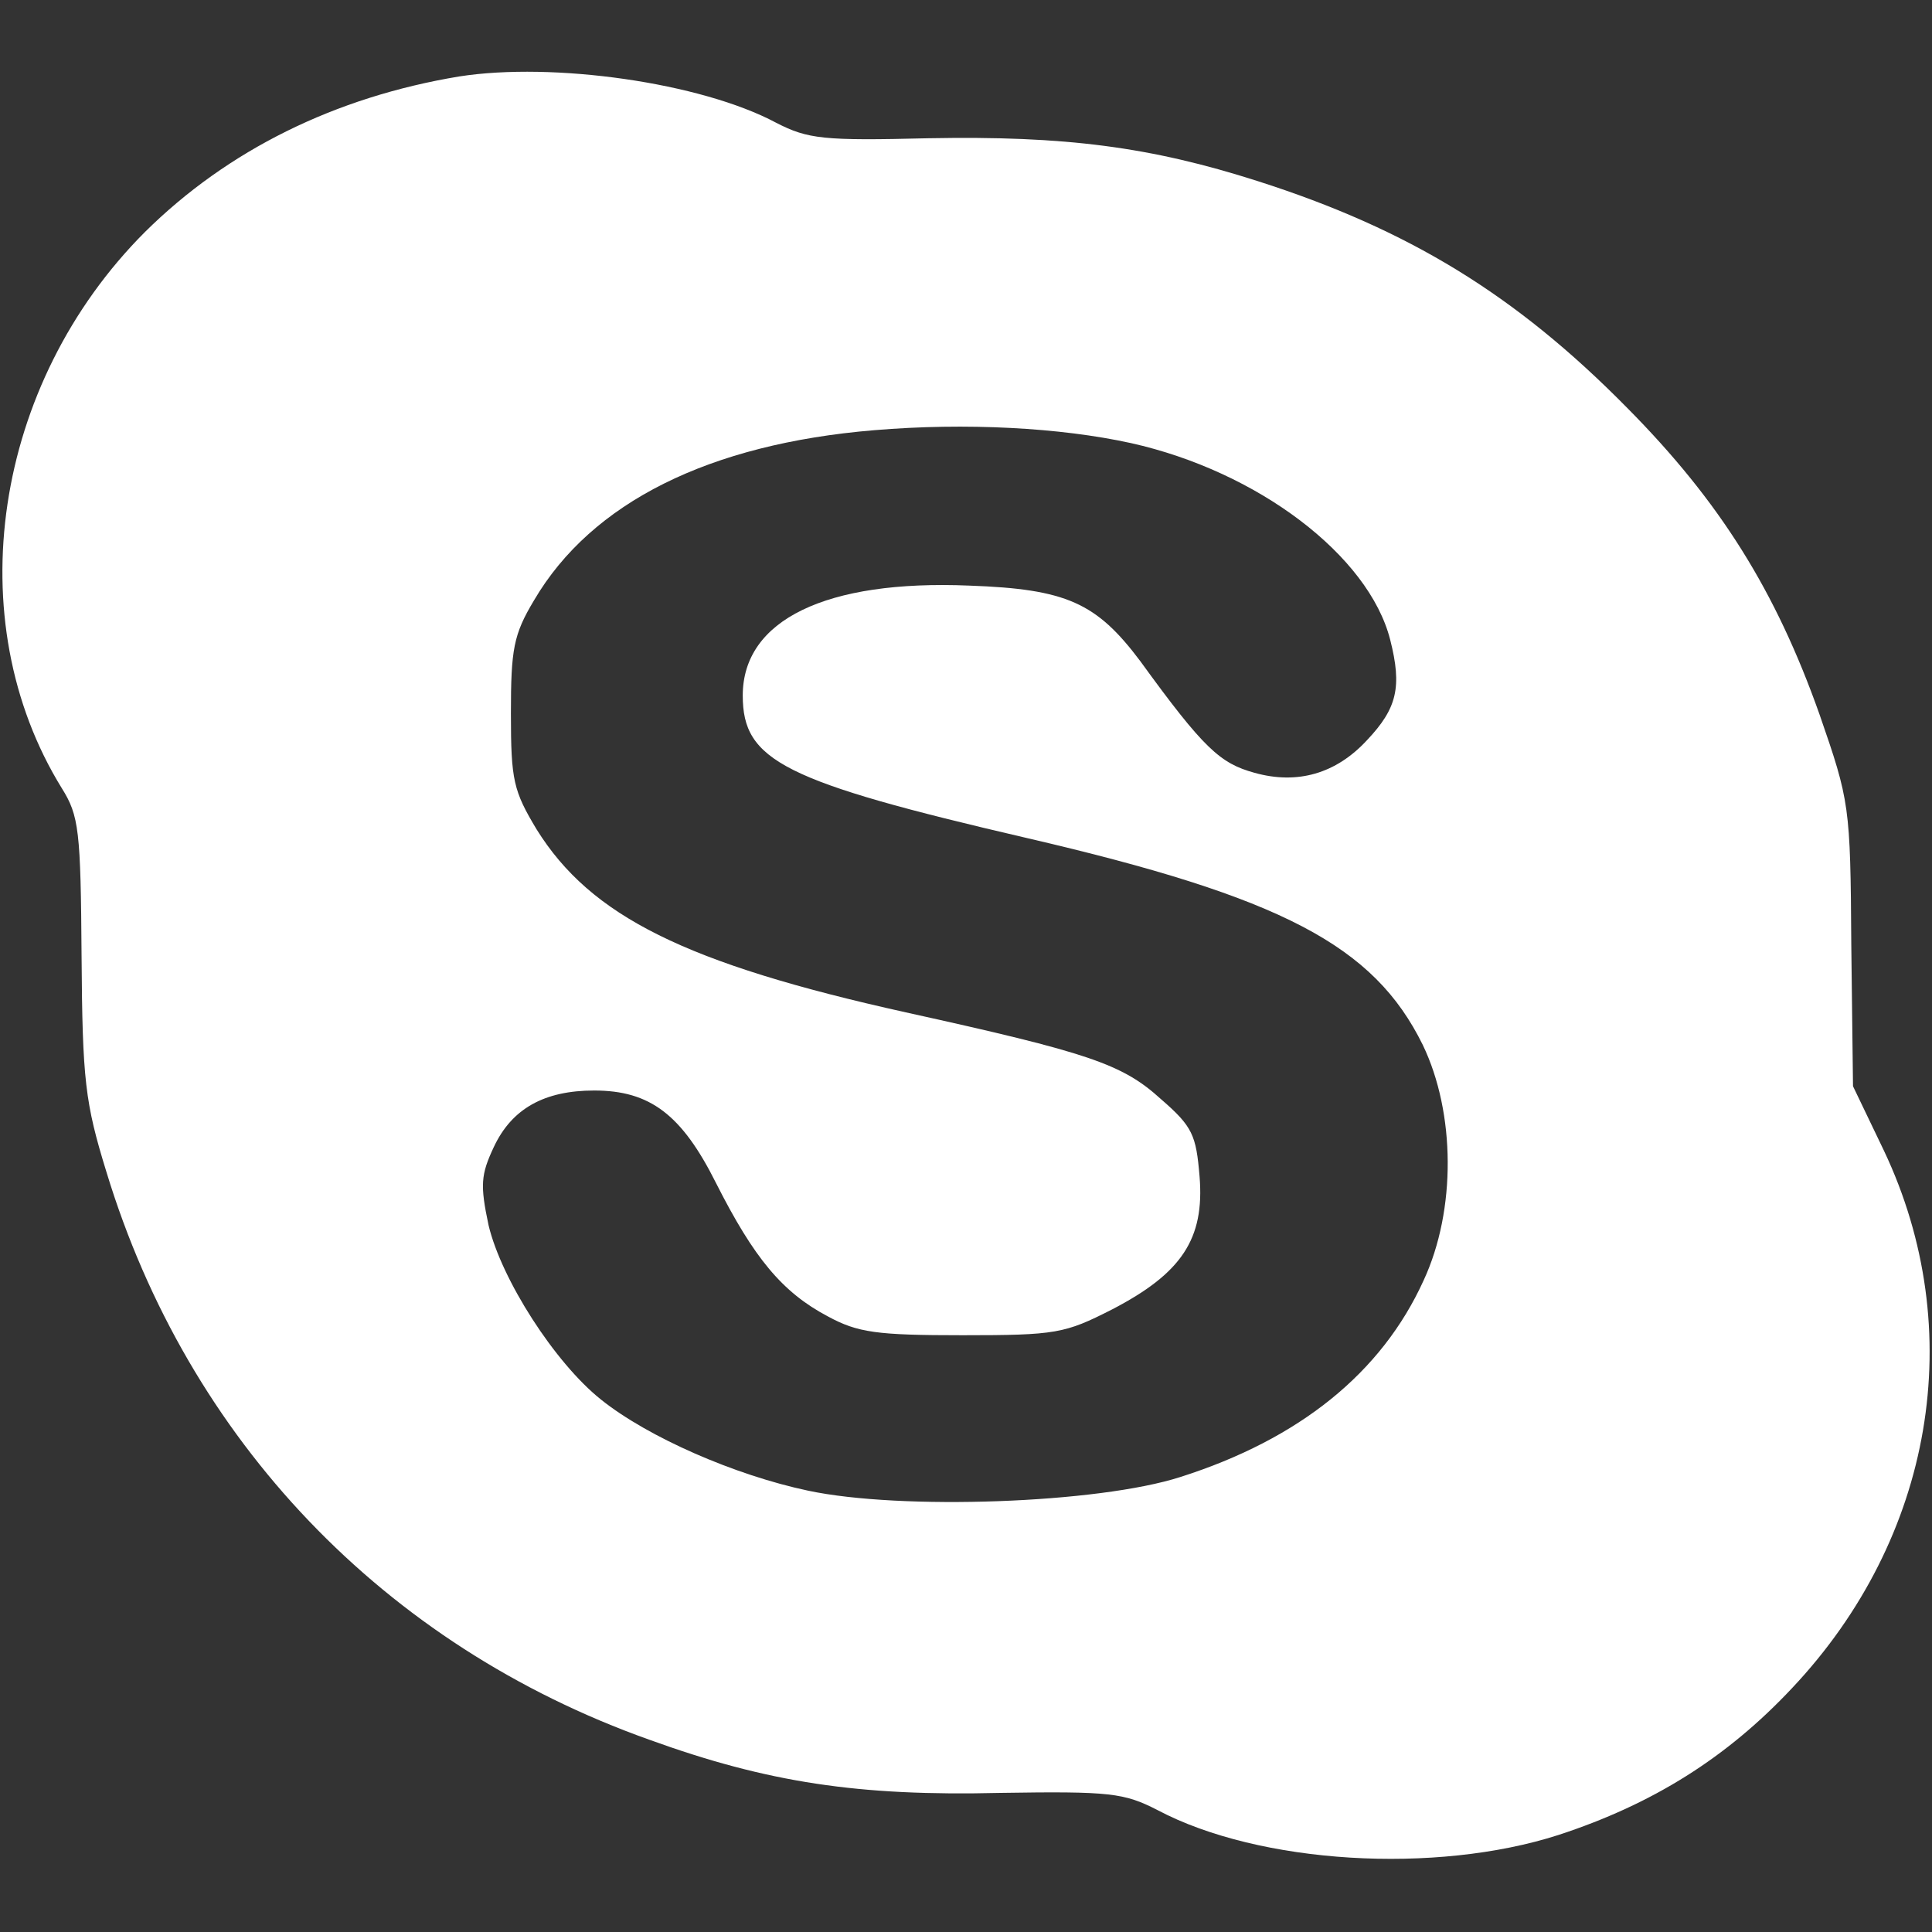 <?xml version="1.0" standalone="no"?>
<!DOCTYPE svg PUBLIC "-//W3C//DTD SVG 20010904//EN"
 "http://www.w3.org/TR/2001/REC-SVG-20010904/DTD/svg10.dtd">
<svg version="1.0" xmlns="http://www.w3.org/2000/svg"
 width="225pt" height="225pt" viewBox="0 0 225 225"
 preserveAspectRatio="xMidYMid meet">
<rect x="0" y="0" width="225" height="225" fill="#333333" stroke="none"/>
<g transform="translate(0,225) scale(0.1,-0.1)"
fill="#fff" stroke="none">
<path d="M535 2161 c-145 -24 -270 -86 -366 -181 -177 -177 -218 -452 -97
-648 20 -32 22 -49 23 -196 1 -144 4 -170 29 -251 95 -312 323 -551 632 -661
138 -50 244 -66 409 -62 128 2 144 0 183 -20 119 -63 324 -75 467 -29 110 36
196 90 272 171 165 175 206 417 107 626 l-36 75 -2 165 c-1 162 -2 167 -37
268 -51 144 -116 248 -224 357 -130 132 -255 208 -430 264 -125 40 -224 53
-384 50 -122 -3 -140 -1 -177 18 -88 47 -260 71 -369 54z m782 -427 c148 -33
277 -131 302 -229 14 -55 8 -80 -27 -117 -36 -39 -81 -52 -131 -38 -40 11 -59
28 -133 130 -51 68 -86 84 -199 88 -167 7 -264 -40 -264 -128 0 -76 47 -100
331 -166 297 -69 404 -125 461 -241 38 -79 39 -192 1 -274 -49 -108 -145 -185
-283 -229 -96 -31 -326 -39 -434 -16 -85 18 -186 62 -241 106 -54 43 -116 140
-131 203 -10 47 -9 59 6 91 21 45 59 66 117 66 65 0 102 -28 142 -108 44 -87
77 -127 130 -155 35 -19 57 -22 157 -22 109 0 119 2 174 30 81 42 108 82 102
155 -4 48 -8 58 -45 90 -45 41 -84 54 -297 101 -257 57 -367 112 -430 213 -27
45 -30 57 -30 135 0 75 3 92 27 132 67 114 204 182 396 198 107 9 217 3 299
-15z"/>
</g>
</svg>
